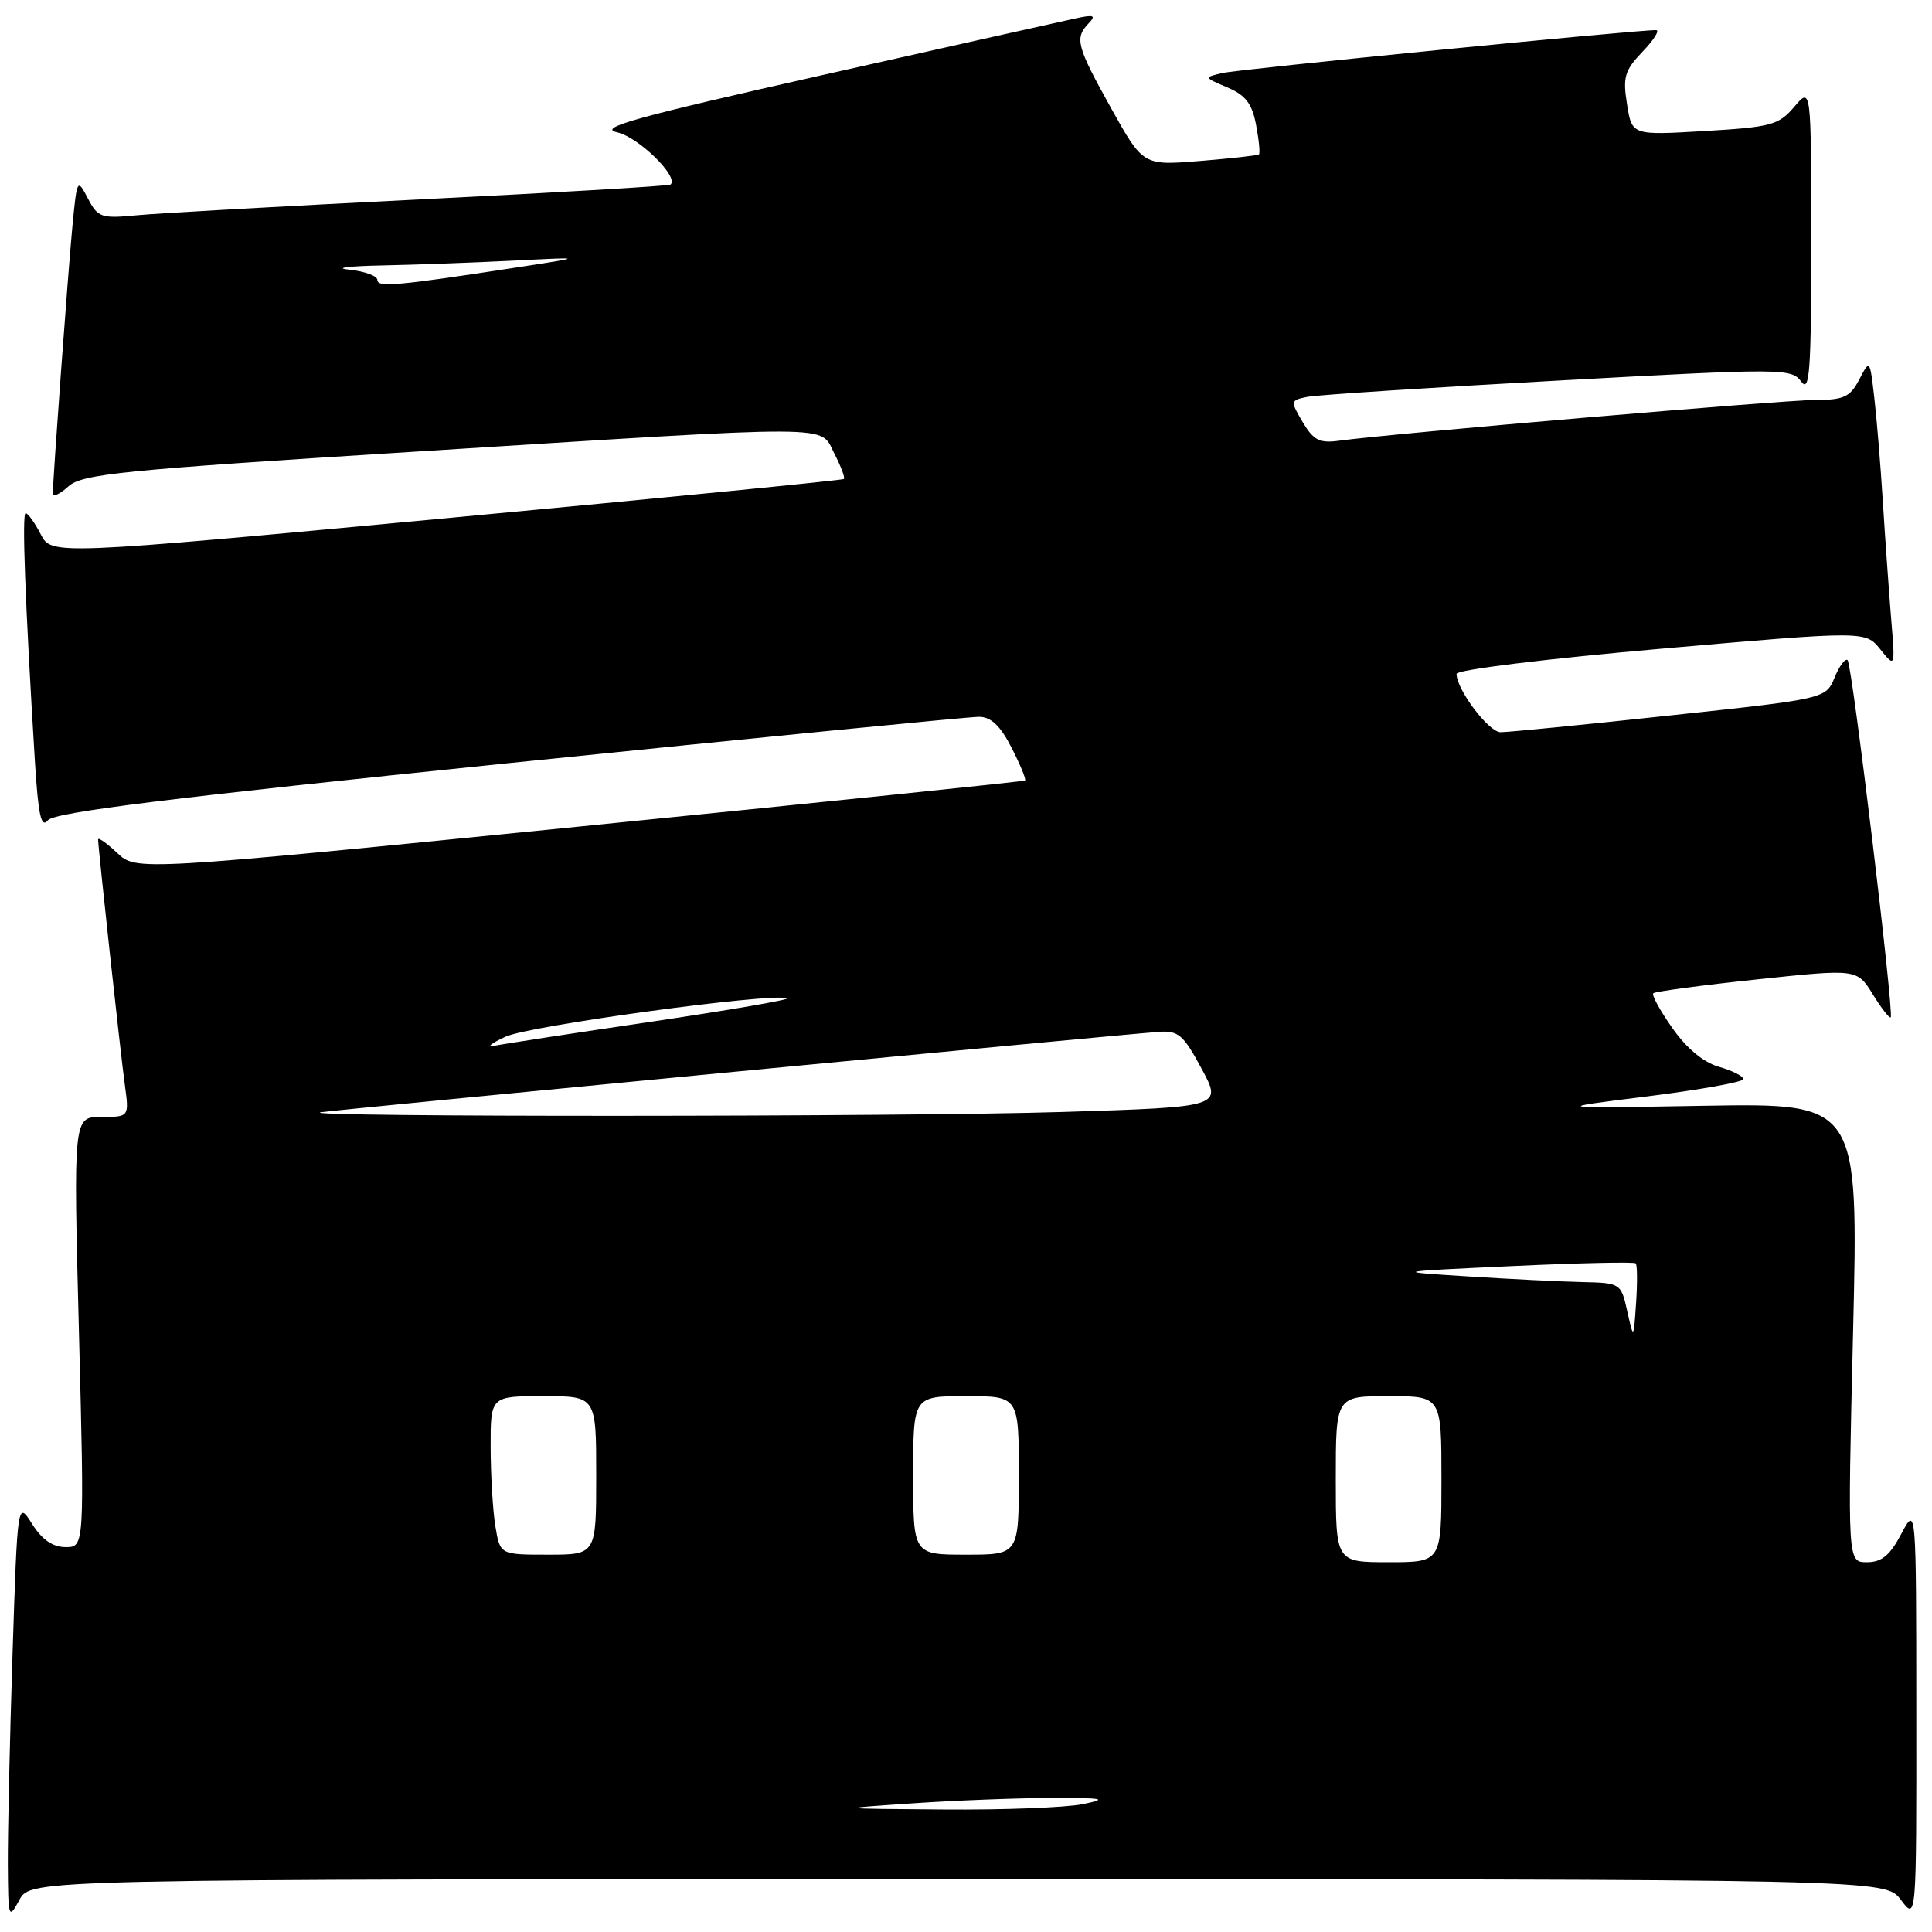 <?xml version="1.0" encoding="UTF-8" standalone="no"?>
<!DOCTYPE svg PUBLIC "-//W3C//DTD SVG 1.1//EN" "http://www.w3.org/Graphics/SVG/1.1/DTD/svg11.dtd" >
<svg xmlns="http://www.w3.org/2000/svg" xmlns:xlink="http://www.w3.org/1999/xlink" version="1.1" viewBox="0 0 256 256">
 <g >
 <path fill="currentColor"
d=" M 126.95 249.00 C 249.83 249.00 249.83 249.00 251.88 251.75 C 253.94 254.50 253.94 254.50 253.92 227.00 C 253.91 199.50 253.91 199.50 251.93 203.25 C 250.43 206.10 249.33 207.00 247.38 207.00 C 244.81 207.00 244.81 207.00 245.54 176.59 C 246.27 146.18 246.27 146.18 225.88 146.52 C 205.50 146.87 205.50 146.87 218.25 145.28 C 225.26 144.40 231.00 143.37 231.00 142.99 C 231.00 142.60 229.55 141.87 227.78 141.36 C 225.72 140.78 223.48 138.91 221.60 136.23 C 219.97 133.92 218.83 131.84 219.07 131.61 C 219.31 131.38 225.48 130.55 232.78 129.78 C 246.06 128.37 246.06 128.37 248.15 131.74 C 249.29 133.59 250.36 134.97 250.53 134.80 C 251.00 134.32 245.42 88.09 244.82 87.48 C 244.52 87.18 243.74 88.21 243.10 89.76 C 241.93 92.59 241.93 92.59 221.21 94.81 C 209.82 96.04 199.75 97.03 198.83 97.02 C 197.25 97.00 193.00 91.37 193.00 89.29 C 193.00 88.75 204.88 87.29 220.09 85.96 C 247.18 83.59 247.18 83.59 249.15 86.04 C 251.13 88.50 251.13 88.50 250.59 82.00 C 250.30 78.42 249.80 71.45 249.49 66.50 C 249.18 61.55 248.66 55.28 248.34 52.56 C 247.76 47.61 247.76 47.61 246.35 50.31 C 245.14 52.62 244.30 53.00 240.48 53.00 C 236.35 53.00 184.34 57.45 177.41 58.40 C 174.85 58.75 174.04 58.33 172.62 55.94 C 170.96 53.12 170.97 53.05 173.21 52.59 C 174.47 52.33 189.41 51.36 206.42 50.43 C 236.26 48.79 237.38 48.80 238.67 50.56 C 239.79 52.10 240.00 49.22 240.00 31.94 C 239.99 11.50 239.99 11.50 237.75 14.15 C 235.69 16.57 234.71 16.84 225.87 17.36 C 216.24 17.93 216.24 17.93 215.59 13.81 C 215.01 10.21 215.27 9.33 217.65 6.84 C 219.15 5.28 219.95 4.00 219.44 3.99 C 216.80 3.96 164.14 9.17 162.00 9.67 C 159.50 10.25 159.50 10.25 162.63 11.58 C 165.06 12.61 165.91 13.73 166.44 16.56 C 166.82 18.56 166.99 20.32 166.81 20.46 C 166.64 20.60 163.12 20.99 158.98 21.33 C 151.47 21.94 151.47 21.94 147.23 14.34 C 142.64 6.09 142.37 5.06 144.25 3.09 C 145.27 2.03 144.95 1.91 142.50 2.44 C 140.85 2.79 125.78 6.17 109.00 9.94 C 84.18 15.53 79.11 16.94 81.77 17.53 C 84.60 18.16 89.97 23.41 88.86 24.45 C 88.66 24.64 73.88 25.51 56.00 26.40 C 38.12 27.29 21.15 28.24 18.28 28.51 C 13.39 28.98 12.98 28.84 11.64 26.28 C 10.24 23.60 10.20 23.67 9.59 30.02 C 9.01 36.12 7.01 63.44 7.00 65.40 C 7.00 65.90 7.92 65.48 9.05 64.46 C 10.87 62.81 15.98 62.29 54.80 59.86 C 111.96 56.27 108.56 56.25 110.55 60.09 C 111.43 61.79 112.00 63.32 111.82 63.47 C 111.65 63.63 87.95 65.97 59.16 68.66 C 6.82 73.56 6.82 73.56 5.39 70.78 C 4.60 69.25 3.70 68.00 3.40 68.00 C 2.89 68.00 3.32 79.57 4.62 100.81 C 5.07 108.05 5.45 109.80 6.35 108.69 C 7.21 107.63 22.59 105.72 67.50 101.11 C 100.50 97.73 128.50 94.97 129.73 94.98 C 131.32 94.99 132.56 96.17 134.05 99.10 C 135.20 101.35 136.00 103.30 135.82 103.42 C 135.64 103.55 109.07 106.29 76.78 109.52 C 18.05 115.40 18.05 115.40 15.53 113.02 C 14.14 111.72 13.00 110.91 13.00 111.23 C 13.00 112.32 15.96 139.50 16.54 143.75 C 17.12 148.00 17.12 148.00 13.42 148.00 C 9.72 148.00 9.72 148.00 10.46 176.50 C 11.19 205.00 11.19 205.00 8.69 205.00 C 7.00 205.00 5.57 204.02 4.26 201.94 C 2.32 198.88 2.32 198.88 1.66 219.19 C 1.30 230.36 1.02 242.88 1.04 247.00 C 1.08 254.22 1.14 254.40 2.57 251.75 C 4.06 249.00 4.06 249.00 126.95 249.00 Z  M 121.00 238.95 C 126.78 238.56 135.10 238.24 139.50 238.24 C 146.27 238.23 146.88 238.36 143.50 239.06 C 141.30 239.51 132.97 239.84 125.00 239.77 C 110.50 239.66 110.50 239.66 121.00 238.95 Z  M 177.00 196.00 C 177.00 185.00 177.00 185.00 184.00 185.00 C 191.00 185.00 191.00 185.00 191.00 196.00 C 191.00 207.00 191.00 207.00 184.00 207.00 C 177.00 207.00 177.00 207.00 177.00 196.00 Z  M 65.64 202.25 C 65.30 200.19 65.02 195.46 65.01 191.75 C 65.00 185.00 65.00 185.00 72.00 185.00 C 79.00 185.00 79.00 185.00 79.00 195.50 C 79.00 206.00 79.00 206.00 72.63 206.00 C 66.26 206.00 66.26 206.00 65.64 202.25 Z  M 121.00 195.50 C 121.00 185.00 121.00 185.00 128.00 185.00 C 135.00 185.00 135.00 185.00 135.00 195.50 C 135.00 206.00 135.00 206.00 128.00 206.00 C 121.00 206.00 121.00 206.00 121.00 195.50 Z  M 215.62 173.75 C 214.79 170.03 214.73 170.00 209.64 169.88 C 206.81 169.82 200.00 169.48 194.50 169.13 C 184.50 168.50 184.50 168.50 200.43 167.76 C 209.19 167.35 216.53 167.19 216.74 167.40 C 216.95 167.61 216.97 169.97 216.79 172.64 C 216.46 177.50 216.46 177.50 215.62 173.75 Z  M 42.50 147.38 C 44.29 147.07 146.18 137.29 153.48 136.73 C 156.13 136.53 156.78 137.07 159.21 141.59 C 161.96 146.68 161.96 146.68 140.82 147.34 C 119.64 148.00 38.74 148.03 42.50 147.38 Z  M 67.00 137.36 C 70.17 135.90 102.11 131.54 104.30 132.27 C 104.81 132.44 96.74 133.83 86.36 135.37 C 75.99 136.90 66.60 138.34 65.50 138.57 C 64.40 138.79 65.08 138.25 67.00 137.36 Z  M 50.00 37.09 C 50.00 36.56 48.31 35.94 46.25 35.73 C 44.19 35.51 46.14 35.26 50.60 35.17 C 55.05 35.08 62.92 34.79 68.10 34.53 C 77.50 34.05 77.50 34.05 68.50 35.43 C 52.64 37.87 50.00 38.11 50.00 37.09 Z "/>
</g>
</svg>